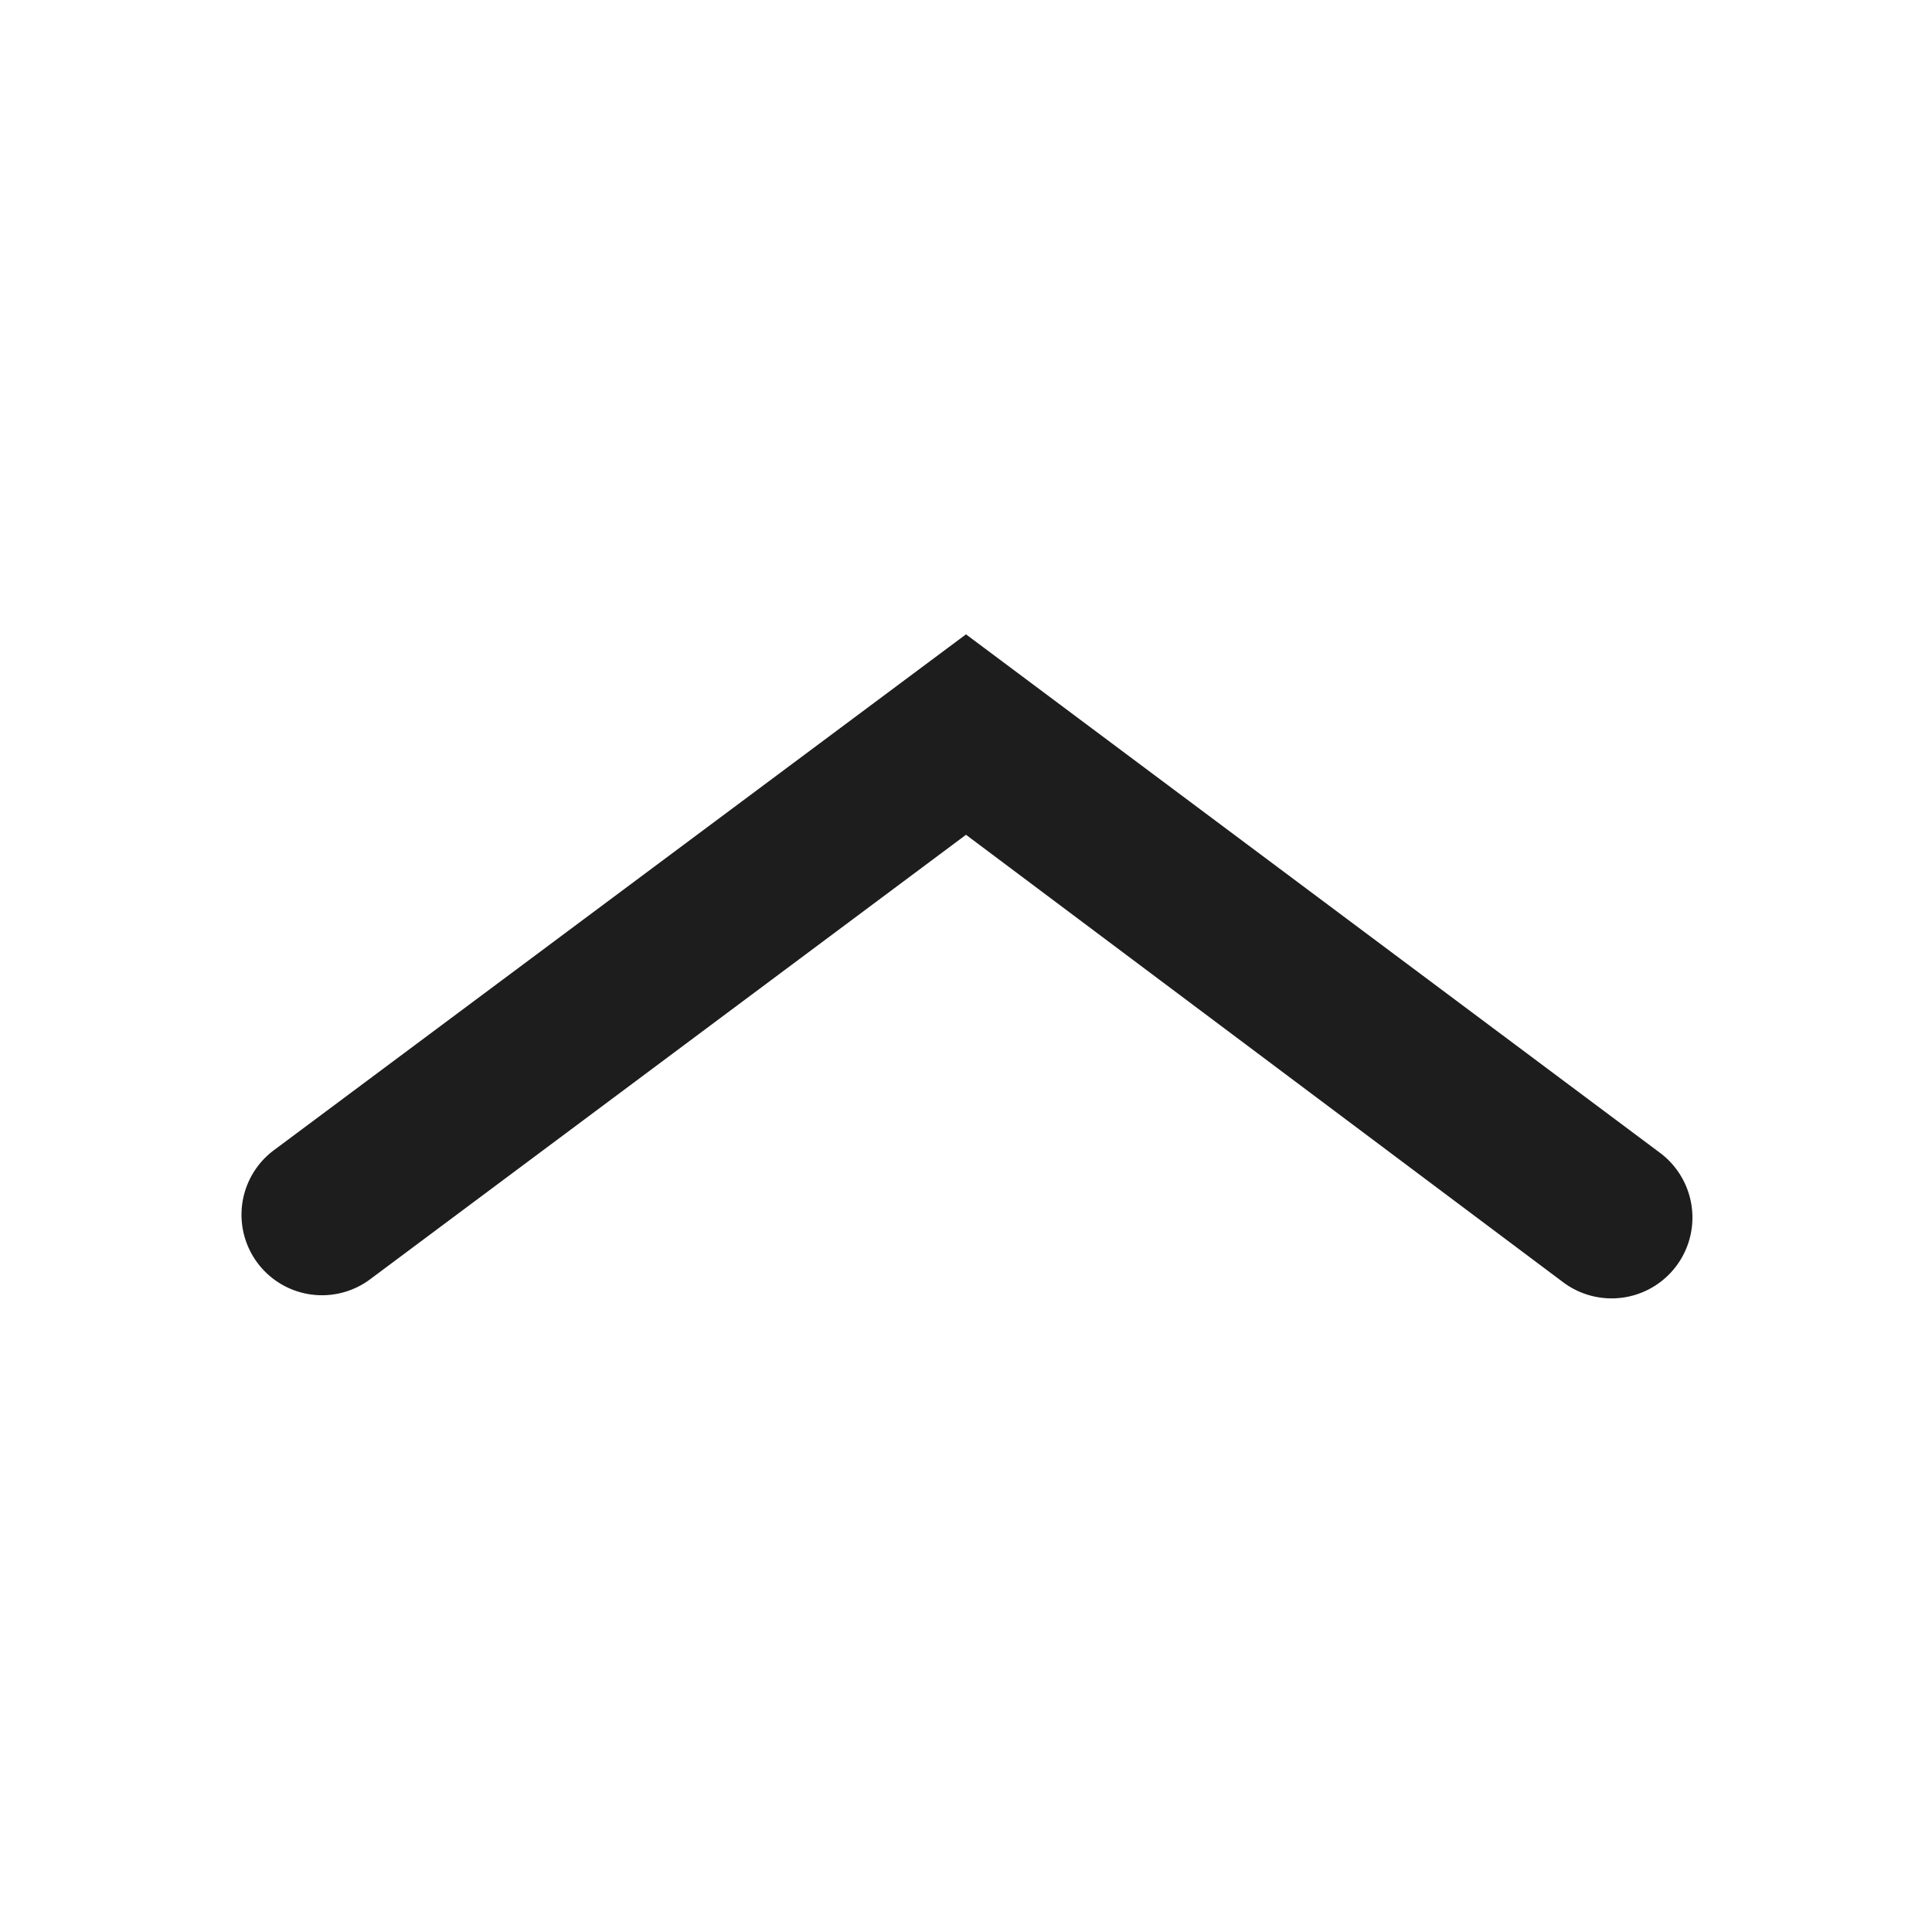 <svg xmlns="http://www.w3.org/2000/svg" viewBox="0 0 24 24"><defs><style>.cls-1{fill:#1d1d1d;}</style></defs><g id="Layer_16" data-name="Layer 16"><path class="cls-1" d="M12,7.88l8.62,6.44a1,1,0,0,1-1.2,1.61L12,10.37,4.6,15.89a1,1,0,0,1-1.2-1.6Z"/></g></svg>